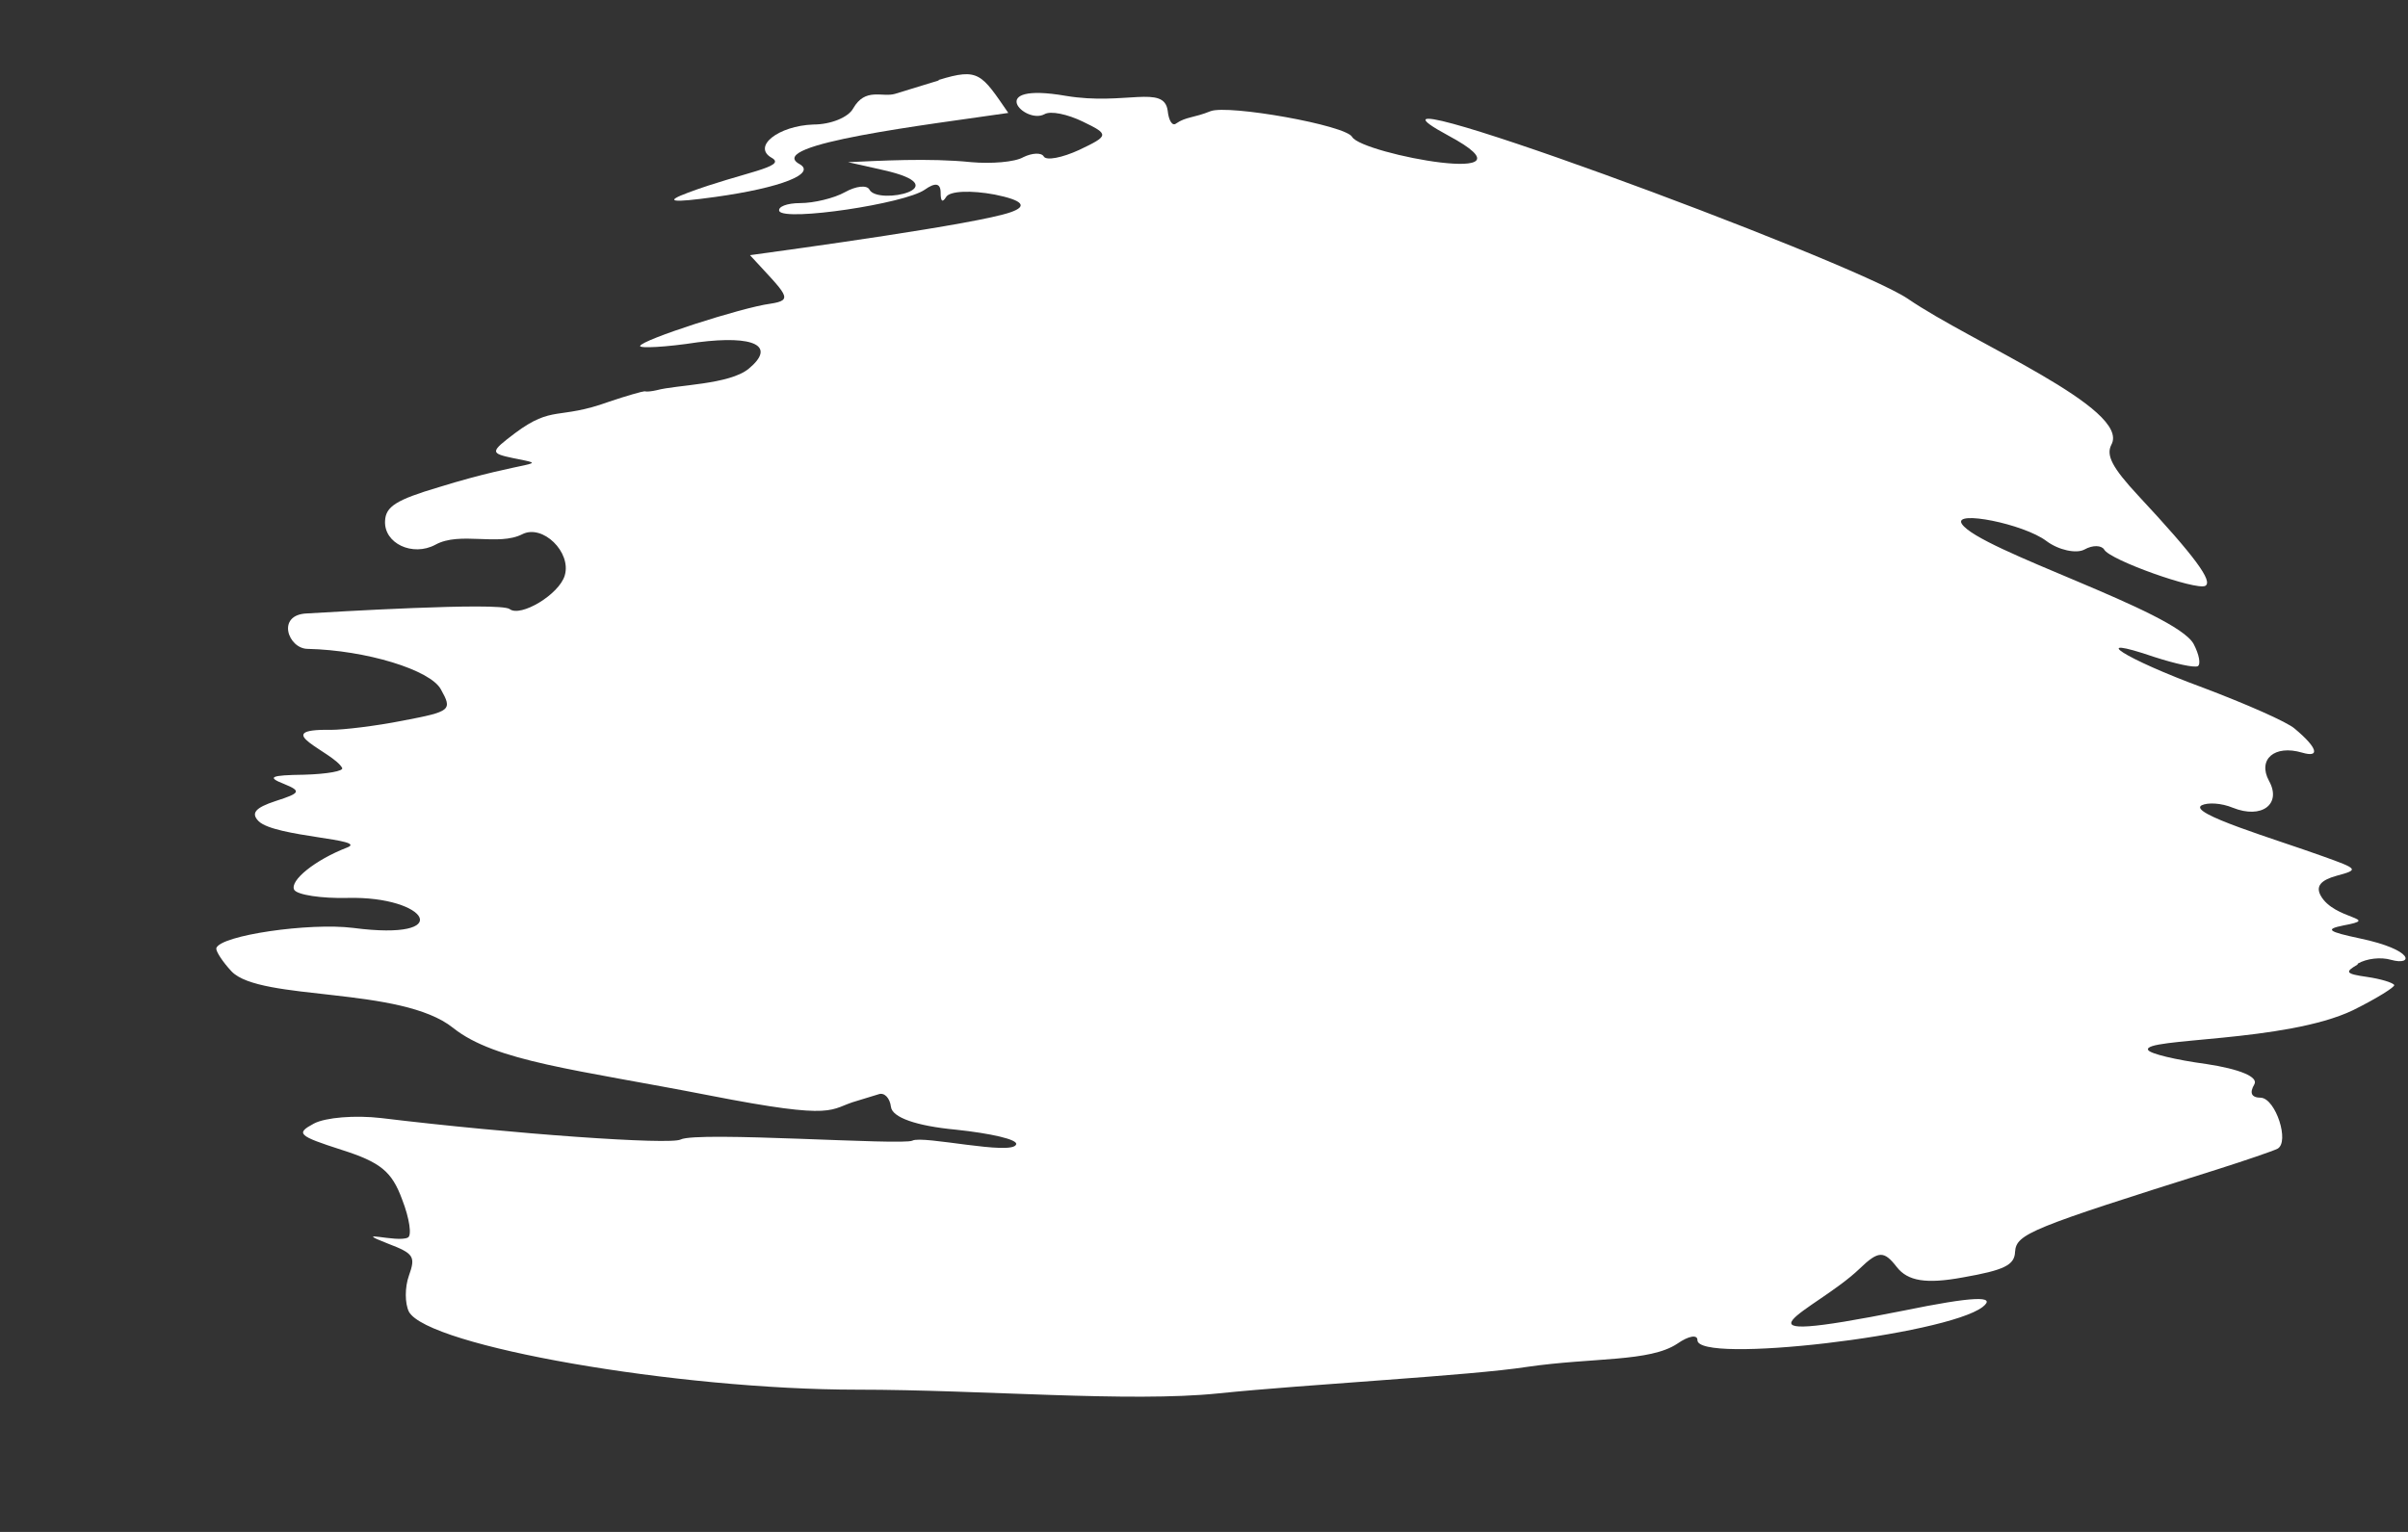 <svg width="11" height="7" viewBox="0 0 11 7" fill="none" xmlns="http://www.w3.org/2000/svg">
<rect x="0" y="0" width="11" height="7" fill="#333333" stroke="none"/>
<path d="M10.771 4.403C10.811 4.38 10.875 4.372 10.923 4.386C11.024 4.414 11.032 4.341 10.78 4.288C10.634 4.257 10.62 4.246 10.704 4.229C10.886 4.195 10.662 4.204 10.601 4.092C10.578 4.05 10.601 4.022 10.673 4.002C10.777 3.974 10.774 3.971 10.609 3.912C10.393 3.834 9.993 3.716 10.057 3.68C10.085 3.666 10.147 3.669 10.2 3.691C10.332 3.744 10.424 3.674 10.365 3.568C10.312 3.47 10.39 3.402 10.516 3.439C10.601 3.464 10.586 3.416 10.483 3.33C10.449 3.299 10.256 3.215 10.063 3.142C9.704 3.01 9.527 2.895 9.841 3.002C9.937 3.033 10.023 3.052 10.04 3.044C10.054 3.035 10.046 2.991 10.021 2.943C9.939 2.792 9.04 2.514 8.962 2.394C8.92 2.329 9.245 2.394 9.348 2.472C9.404 2.514 9.485 2.531 9.522 2.511C9.561 2.489 9.6 2.492 9.612 2.511C9.637 2.559 10.032 2.699 10.074 2.677C10.11 2.657 10.029 2.545 9.768 2.265C9.648 2.136 9.62 2.08 9.645 2.032C9.735 1.867 9.009 1.567 8.715 1.365C8.449 1.186 5.978 0.275 6.617 0.62C7.065 0.861 6.222 0.704 6.177 0.626C6.149 0.572 5.611 0.477 5.53 0.508C5.454 0.539 5.418 0.533 5.373 0.564C5.356 0.578 5.339 0.553 5.334 0.505C5.317 0.385 5.138 0.483 4.869 0.438C4.493 0.373 4.681 0.57 4.771 0.522C4.799 0.505 4.877 0.522 4.947 0.556C5.067 0.614 5.067 0.62 4.93 0.685C4.852 0.721 4.779 0.735 4.768 0.715C4.757 0.696 4.714 0.699 4.675 0.718C4.636 0.741 4.527 0.749 4.437 0.741C4.244 0.721 4.014 0.735 3.874 0.741L4.034 0.777C4.384 0.855 4.011 0.939 3.972 0.867C3.961 0.844 3.91 0.85 3.86 0.878C3.81 0.906 3.717 0.928 3.656 0.928C3.594 0.928 3.552 0.945 3.56 0.965C3.588 1.012 4.132 0.931 4.224 0.867C4.272 0.833 4.297 0.836 4.297 0.881C4.297 0.92 4.305 0.928 4.322 0.9C4.339 0.872 4.437 0.869 4.544 0.889C4.672 0.915 4.697 0.942 4.616 0.97C4.462 1.024 3.63 1.138 3.426 1.166C3.594 1.349 3.63 1.371 3.518 1.388C3.389 1.405 2.93 1.553 2.924 1.581C2.922 1.592 3.039 1.587 3.188 1.564C3.448 1.531 3.546 1.581 3.42 1.685C3.331 1.758 3.092 1.758 3 1.783C2.978 1.788 2.955 1.791 2.944 1.788C2.936 1.788 2.863 1.808 2.781 1.836C2.549 1.92 2.526 1.85 2.353 1.979C2.238 2.066 2.238 2.071 2.347 2.094C2.526 2.13 2.414 2.099 2.005 2.226C1.809 2.284 1.762 2.315 1.759 2.38C1.753 2.483 1.885 2.545 1.989 2.489C2.101 2.427 2.277 2.497 2.386 2.441C2.479 2.394 2.611 2.523 2.58 2.629C2.555 2.716 2.378 2.822 2.328 2.783C2.283 2.75 1.507 2.797 1.403 2.803C1.26 2.808 1.316 2.965 1.406 2.965C1.672 2.971 1.966 3.061 2.014 3.15C2.067 3.245 2.061 3.251 1.84 3.293C1.714 3.318 1.568 3.335 1.512 3.335C1.218 3.33 1.524 3.436 1.563 3.509C1.571 3.523 1.496 3.537 1.389 3.54C1.235 3.542 1.218 3.551 1.297 3.582C1.378 3.615 1.372 3.624 1.26 3.66C1.165 3.691 1.145 3.716 1.182 3.753C1.257 3.825 1.689 3.834 1.585 3.873C1.44 3.929 1.322 4.024 1.344 4.066C1.358 4.089 1.468 4.106 1.588 4.103C1.955 4.094 2.087 4.302 1.613 4.24C1.414 4.215 1.005 4.274 0.988 4.333C0.986 4.347 1.016 4.394 1.058 4.439C1.19 4.576 1.832 4.506 2.07 4.697C2.263 4.851 2.633 4.887 3.238 5.005C3.84 5.123 3.782 5.067 3.916 5.03C3.944 5.022 3.986 5.008 4.014 5C4.039 4.991 4.065 5.016 4.07 5.058C4.076 5.106 4.185 5.145 4.367 5.162C4.527 5.179 4.65 5.207 4.642 5.229C4.625 5.282 4.216 5.187 4.168 5.212C4.126 5.235 3.185 5.168 3.109 5.207C3.062 5.232 2.344 5.182 1.742 5.109C1.622 5.095 1.487 5.106 1.434 5.134C1.35 5.179 1.361 5.19 1.56 5.254C1.739 5.311 1.79 5.353 1.837 5.481C1.871 5.568 1.882 5.647 1.863 5.655C1.815 5.68 1.594 5.613 1.773 5.683C1.891 5.728 1.899 5.742 1.868 5.829C1.849 5.882 1.849 5.955 1.868 5.994C1.955 6.151 3.092 6.35 3.916 6.35C4.485 6.35 5.16 6.409 5.566 6.367C5.975 6.325 6.718 6.286 6.975 6.246C7.278 6.202 7.536 6.224 7.662 6.14C7.715 6.103 7.754 6.098 7.754 6.123C7.749 6.235 8.889 6.101 9.057 5.972C9.124 5.919 9.012 5.924 8.695 5.989C7.813 6.165 8.295 5.989 8.494 5.798C8.581 5.714 8.606 5.714 8.665 5.79C8.715 5.854 8.799 5.868 8.967 5.837C9.155 5.804 9.203 5.781 9.205 5.72C9.211 5.638 9.273 5.613 10.127 5.344C10.259 5.302 10.382 5.26 10.404 5.249C10.46 5.218 10.396 5.022 10.329 5.016C10.284 5.016 10.275 4.994 10.298 4.955C10.318 4.921 10.231 4.885 10.079 4.862C9.939 4.843 9.822 4.815 9.813 4.798C9.782 4.742 10.441 4.764 10.749 4.616C10.858 4.562 10.942 4.509 10.937 4.501C10.931 4.49 10.875 4.473 10.813 4.464C10.715 4.45 10.71 4.442 10.769 4.408L10.771 4.403Z" fill="white"/>
<path d="M7.191 1.161C6.975 1.161 6.992 1.071 6.712 1.099C6.617 1.108 6.401 1.088 6.219 1.054C5.902 0.993 5.821 0.998 5.686 1.099C5.639 1.136 5.63 1.125 5.644 1.046C5.656 0.979 5.644 0.945 5.6 0.945C5.502 0.94 5.53 0.839 5.633 0.822C5.757 0.802 6.219 0.903 6.308 0.886C6.401 0.87 7.625 1.164 7.188 1.164L7.191 1.161Z" fill="white"/>
<path d="M8.446 1.312C8.211 1.231 6.83 0.769 6.844 0.724C6.861 0.665 8.472 1.265 8.497 1.312C8.505 1.326 8.483 1.326 8.446 1.312Z" fill="white"/>
<path d="M8.595 1.609C8.564 1.553 9.144 1.738 9.318 1.842C9.539 1.97 9.536 2.01 9.315 1.945C9.335 1.982 8.631 1.679 8.595 1.609Z" fill="white"/>
<path d="M8.933 5.787C8.689 5.865 8.672 5.728 8.751 5.686C8.79 5.663 8.826 5.666 8.838 5.686C8.849 5.708 8.916 5.708 8.992 5.691C9.188 5.641 9.14 5.719 8.933 5.787Z" fill="white"/>
<path d="M4.289 0.365C4.471 0.309 4.483 0.337 4.606 0.516C4.245 0.569 3.491 0.659 3.651 0.749C3.732 0.793 3.569 0.858 3.267 0.9C3.065 0.928 3.031 0.922 3.144 0.88C3.39 0.788 3.6 0.763 3.525 0.721C3.435 0.67 3.555 0.575 3.715 0.569C3.796 0.569 3.875 0.536 3.897 0.496C3.953 0.398 4.029 0.446 4.088 0.429L4.287 0.368L4.289 0.365Z" fill="white"/>
</svg>
